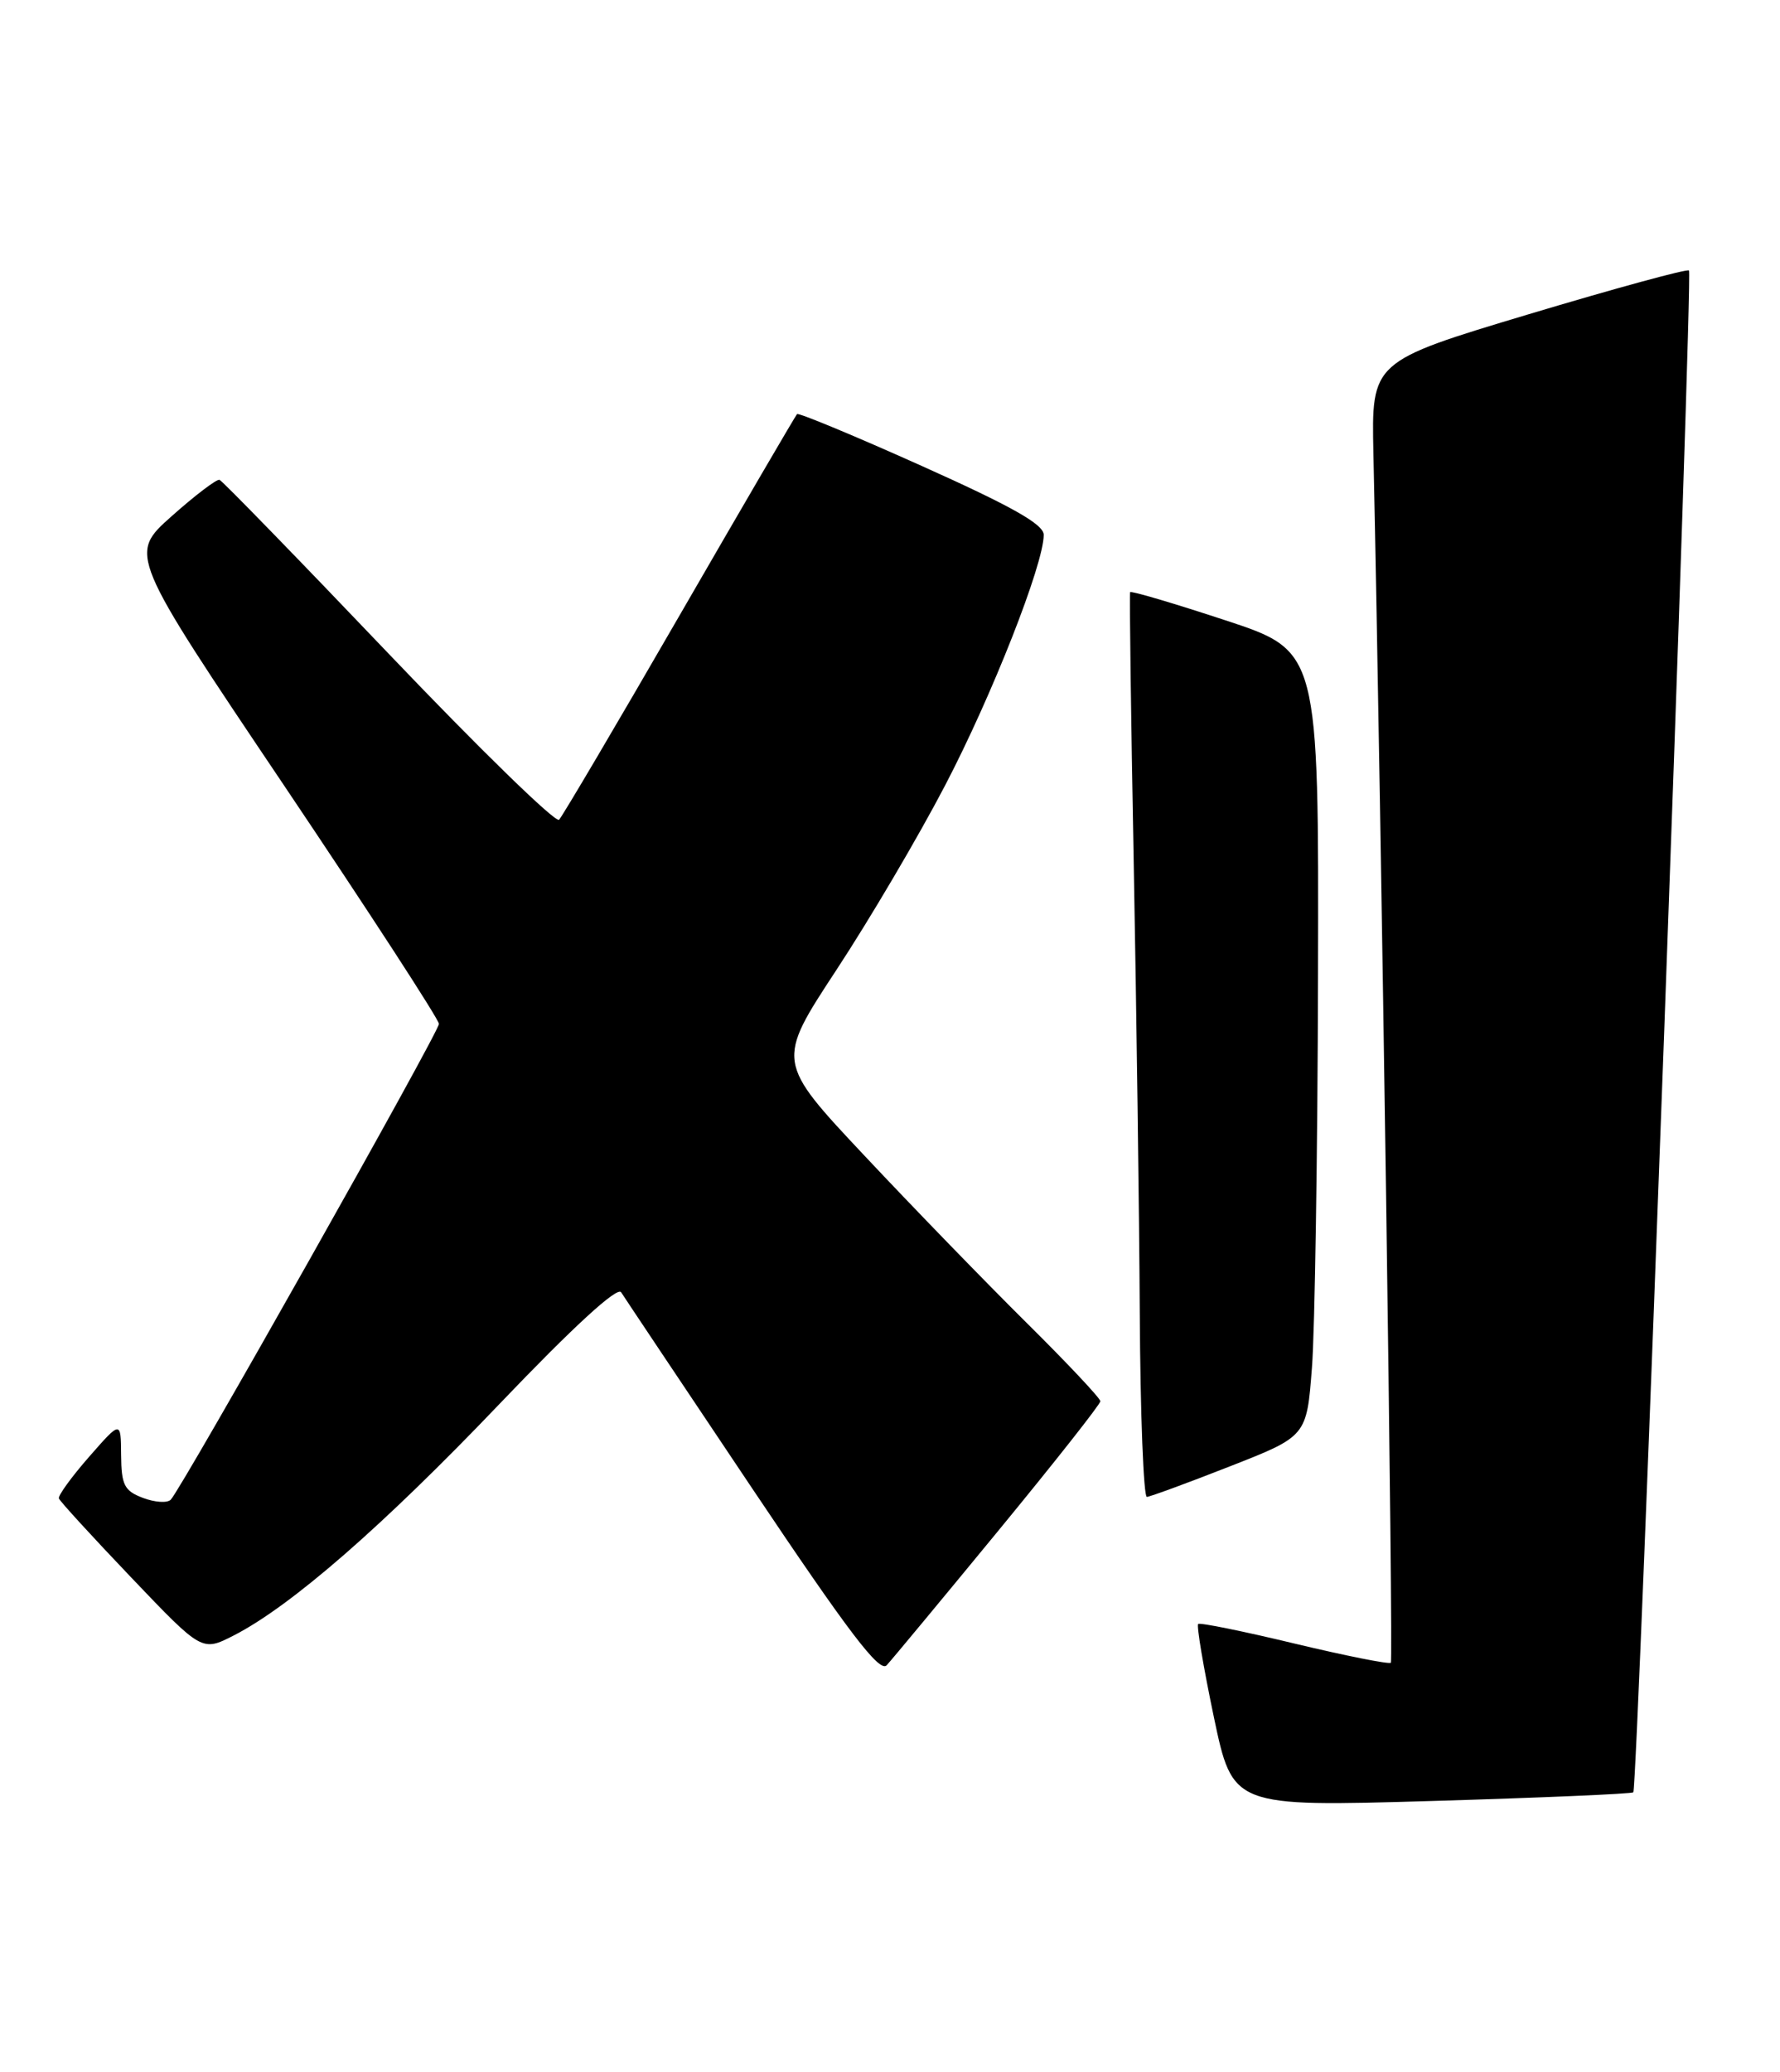 <?xml version="1.0" encoding="UTF-8" standalone="no"?>
<!DOCTYPE svg PUBLIC "-//W3C//DTD SVG 1.1//EN" "http://www.w3.org/Graphics/SVG/1.1/DTD/svg11.dtd" >
<svg xmlns="http://www.w3.org/2000/svg" xmlns:xlink="http://www.w3.org/1999/xlink" version="1.1" viewBox="0 0 220 256">
 <g >
 <path fill="currentColor"
d=" M 201.87 221.44 C 202.39 220.95 209.24 33.91 208.75 33.42 C 208.52 33.19 199.60 35.63 188.92 38.83 C 169.50 44.66 169.50 44.66 169.75 56.08 C 170.74 102.15 172.22 205.11 171.90 205.43 C 171.68 205.64 166.32 204.57 160.00 203.06 C 153.68 201.54 148.32 200.45 148.09 200.64 C 147.87 200.83 148.74 205.99 150.02 212.11 C 152.36 223.23 152.36 223.23 176.93 222.51 C 190.44 222.11 201.66 221.63 201.87 221.44 Z  M 123.37 189.14 C 130.31 180.70 136.00 173.49 136.00 173.12 C 136.00 172.76 131.92 168.42 126.93 163.48 C 121.94 158.54 112.92 149.25 106.89 142.83 C 95.93 131.17 95.93 131.17 103.38 119.83 C 107.48 113.60 113.53 103.33 116.83 97.00 C 122.63 85.89 129.00 69.70 129.00 66.08 C 129.00 64.78 125.08 62.57 113.93 57.57 C 105.64 53.85 98.70 50.97 98.51 51.16 C 98.33 51.34 91.80 62.52 84.01 76.00 C 76.23 89.47 69.51 100.85 69.10 101.28 C 68.68 101.71 59.21 92.48 48.05 80.78 C 36.89 69.08 27.47 59.40 27.13 59.28 C 26.78 59.17 24.12 61.19 21.21 63.78 C 15.91 68.50 15.91 68.50 35.08 97.00 C 45.62 112.68 54.25 125.95 54.25 126.50 C 54.25 127.53 22.47 183.89 21.10 185.29 C 20.67 185.72 19.13 185.62 17.66 185.06 C 15.36 184.19 15.00 183.47 14.97 179.77 C 14.94 175.50 14.94 175.50 11.00 180.00 C 8.84 182.47 7.16 184.78 7.28 185.13 C 7.40 185.48 11.43 189.88 16.23 194.91 C 24.96 204.06 24.96 204.06 28.87 202.07 C 35.95 198.45 47.29 188.58 61.76 173.43 C 70.90 163.87 76.30 158.92 76.77 159.66 C 77.18 160.31 84.47 171.21 92.98 183.91 C 104.90 201.69 108.71 206.70 109.59 205.74 C 110.22 205.06 116.42 197.59 123.37 189.14 Z  M 152.00 181.17 C 161.50 177.45 161.50 177.45 162.15 168.98 C 162.51 164.31 162.85 142.49 162.90 120.47 C 163.00 80.43 163.00 80.43 151.43 76.63 C 145.06 74.53 139.77 72.97 139.68 73.16 C 139.58 73.35 139.78 88.35 140.12 106.50 C 140.46 124.65 140.80 149.74 140.87 162.25 C 140.94 174.76 141.34 184.97 141.75 184.94 C 142.16 184.91 146.78 183.22 152.00 181.17 Z "/>
</g>
</svg>